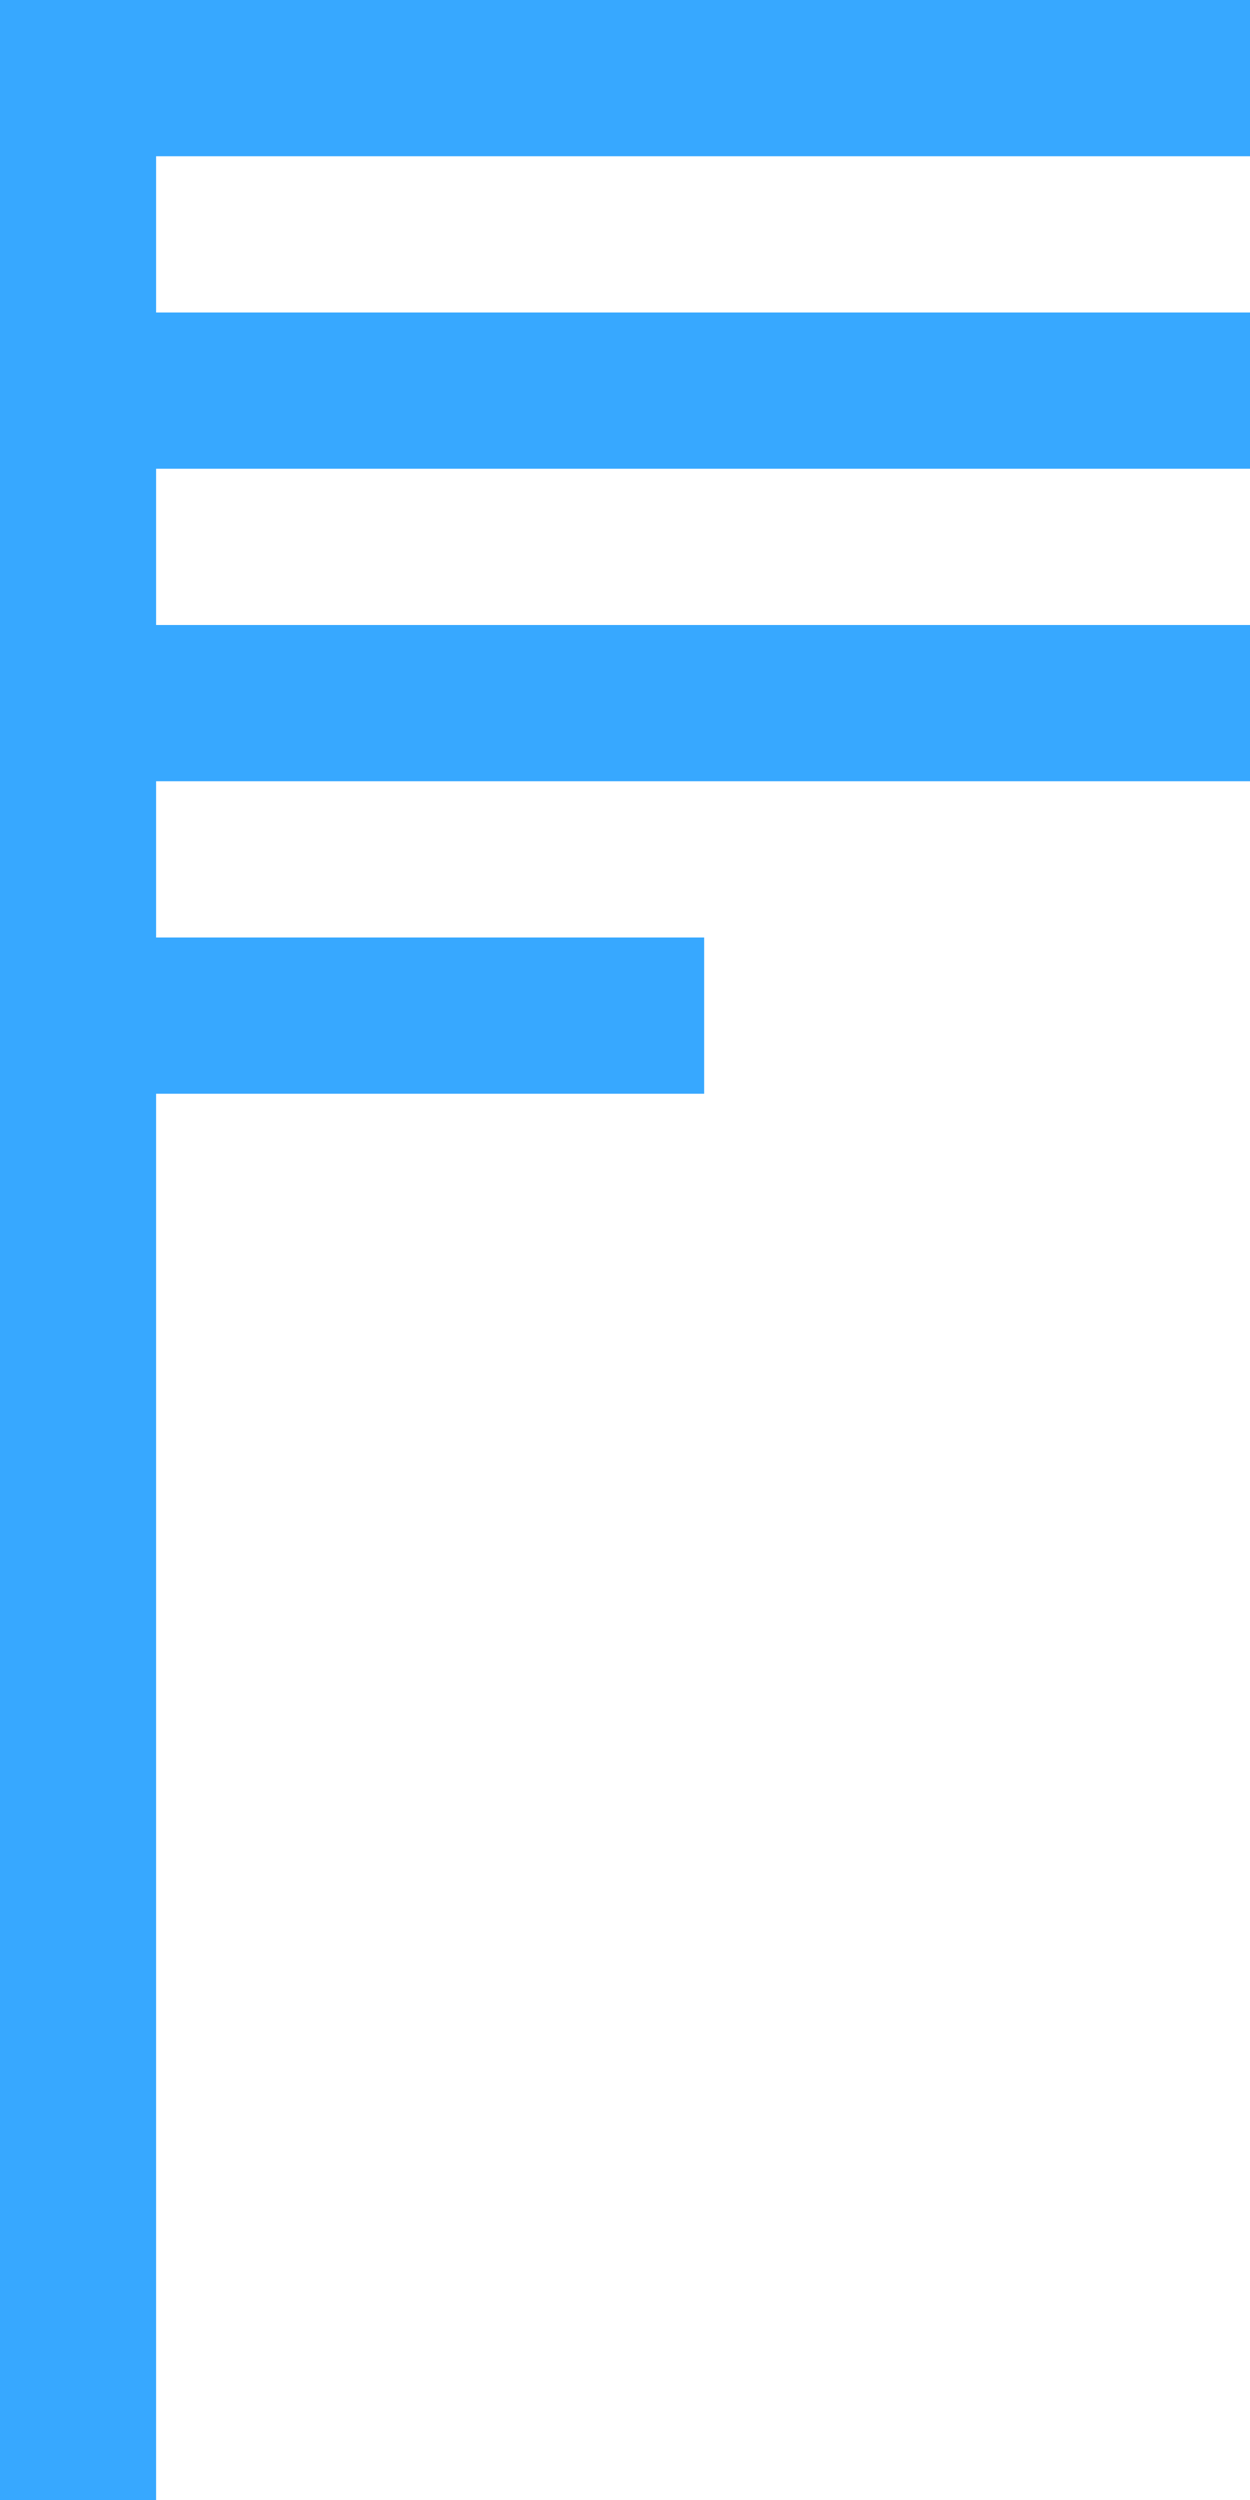<svg preserveAspectRatio="none" width="100%" height="100%" overflow="visible" style="display: block;" viewBox="0 0 9 18" fill="none" xmlns="http://www.w3.org/2000/svg">
<path id="Vector" d="M9 1.125V0H1.124H1.115H0V18H1.124V7.875H5.07V6.75H1.124V5.625H9V4.5H1.124V3.375H9V2.25H1.124V1.125H9Z" fill="#37A8FF"/>
</svg>
